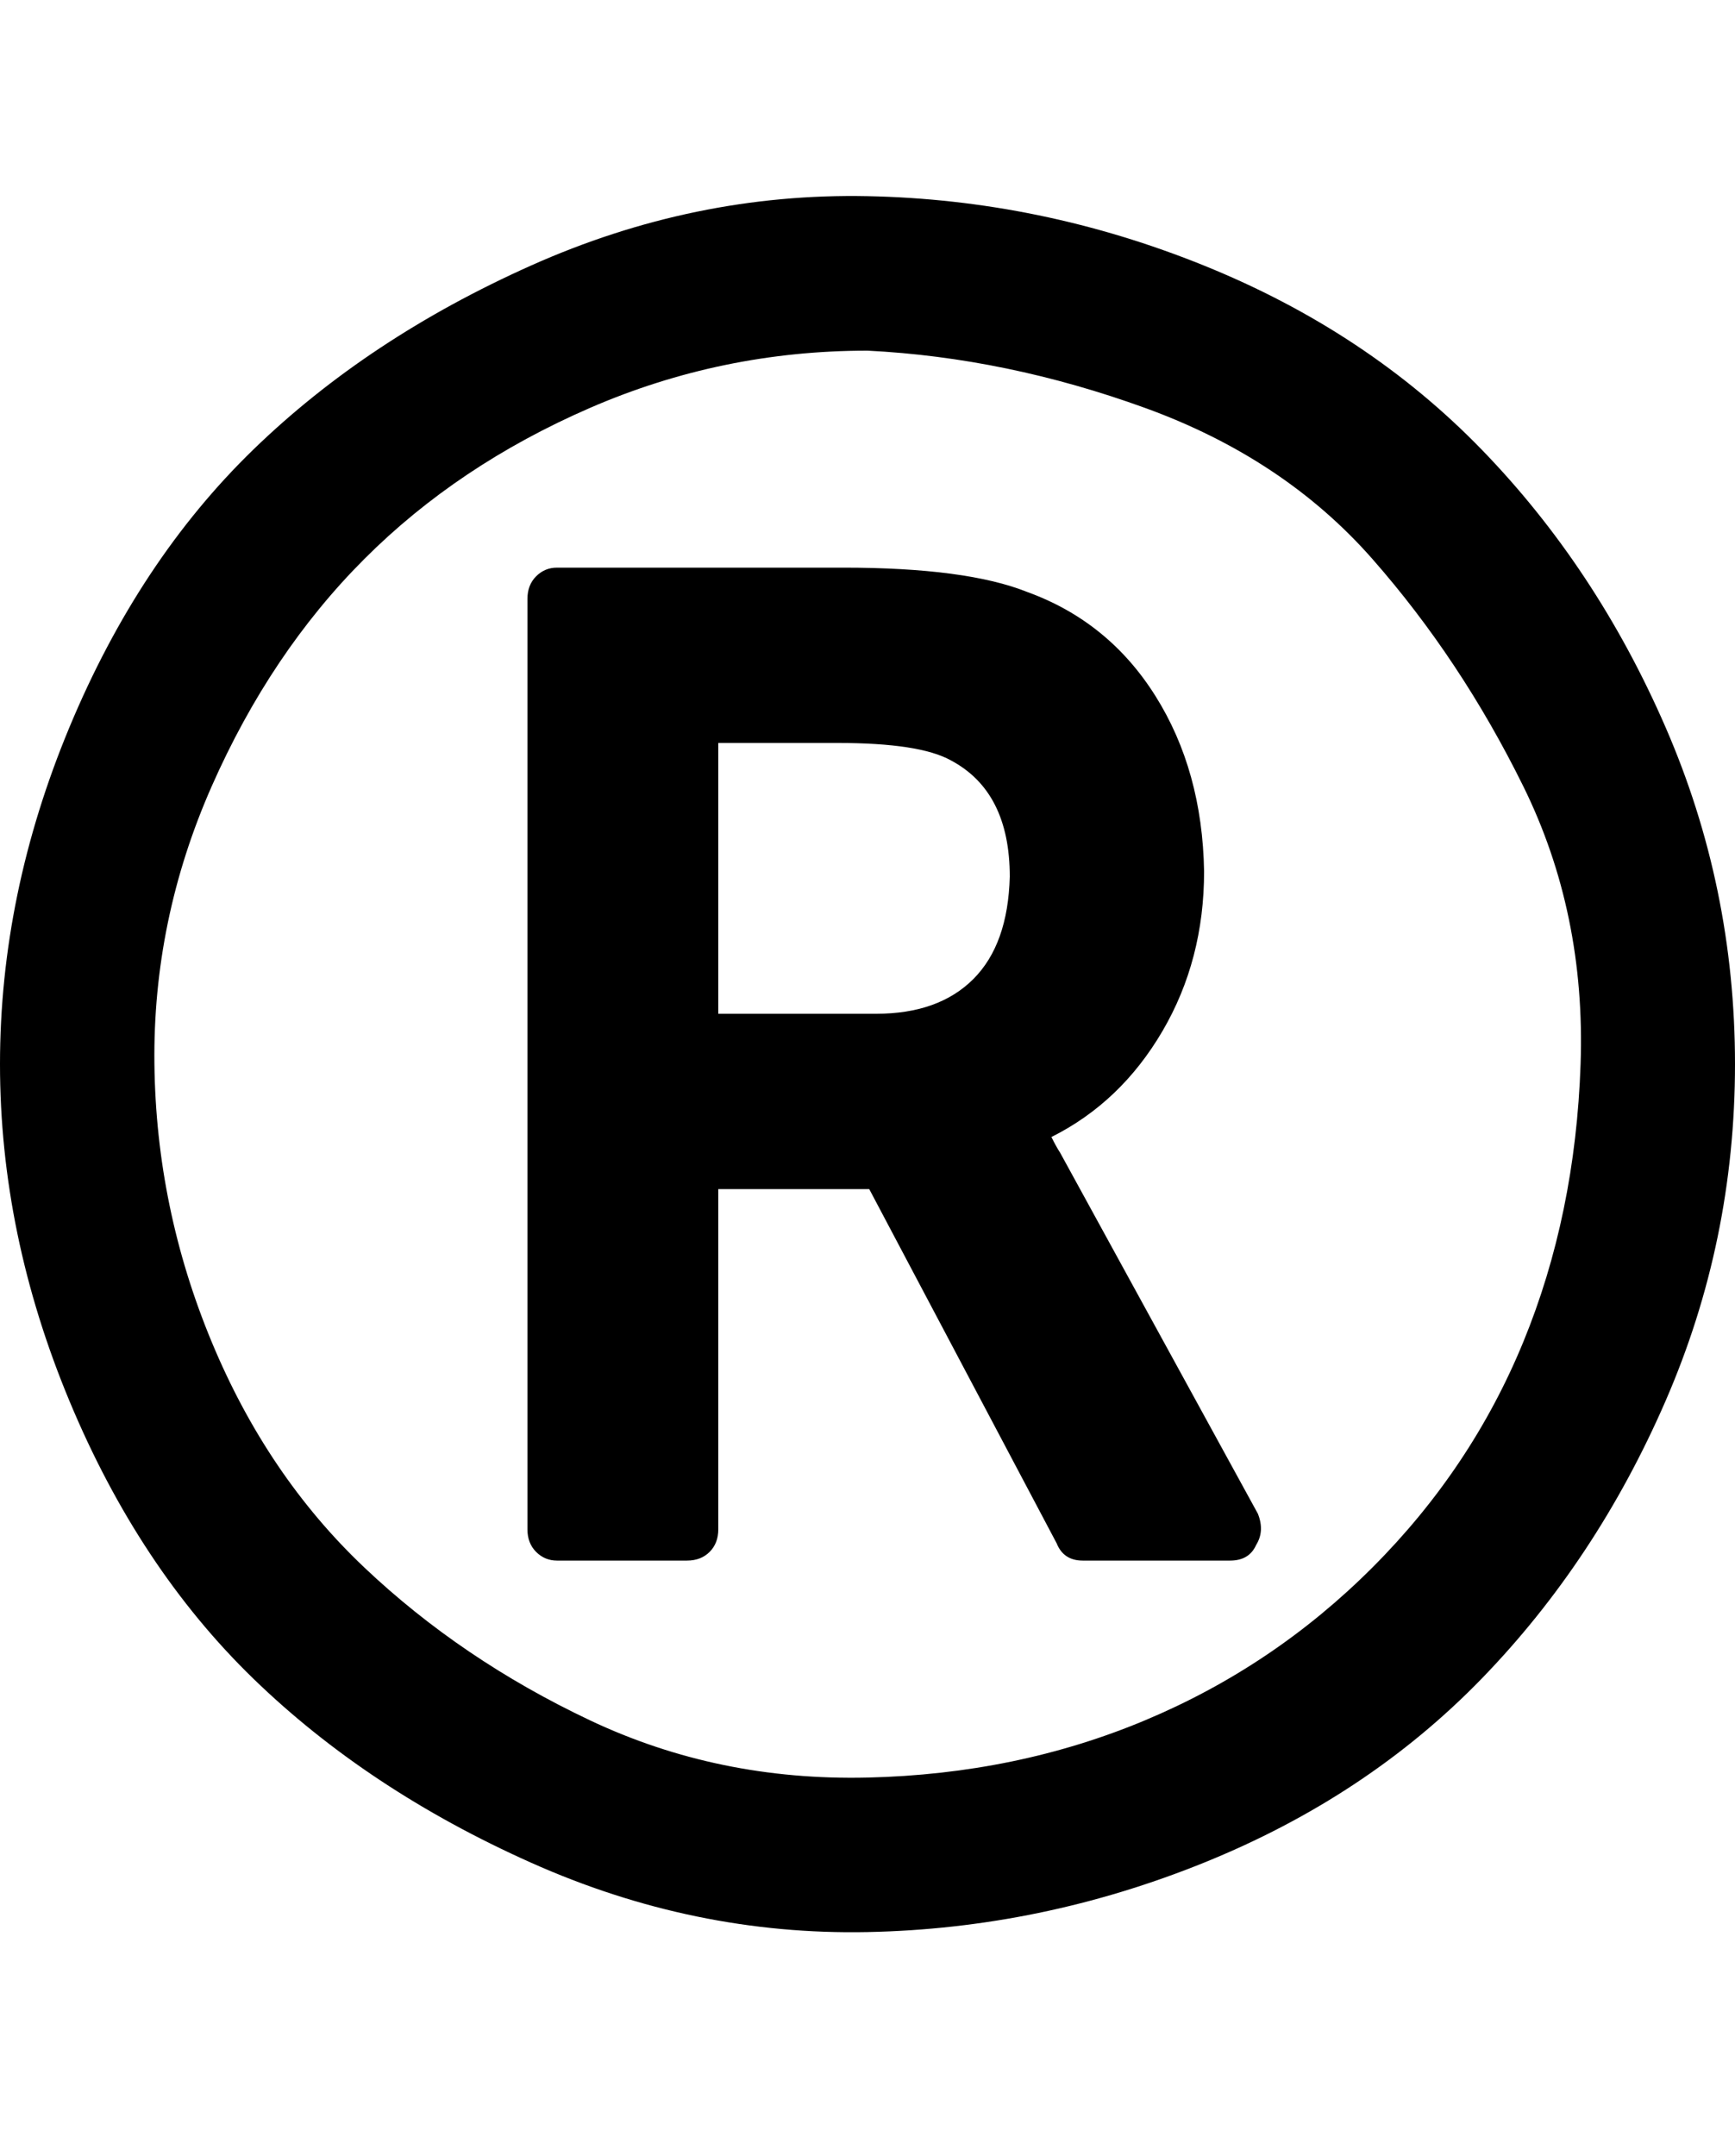 <svg viewBox="0 0 1000 1242.132" xmlns="http://www.w3.org/2000/svg"><path d="M582 505q0-49-34-67-18-10-65-10h-69v156h91q36 0 56-20t21-59zm29 159l114 208q4 10-1 18-4 9-15 9h-85q-11 0-15-10L501 685h-87v196q0 8-5 13t-13 5h-75q-7 0-12-5t-5-13V345q0-8 5-13t12-5h165q71 0 106 14 47 17 74 60t28 101q0 51-24 92t-64 61q3 6 5 9zM500 202q-84 0-160 33t-130 87-88 131-33 160 33 160 88 130 130 88 160 33 160-33 131-88 87-130 33-160-33-160-87-131-131-87-160-33zm500 411q0 102-40 194T854 967t-160 106-194 40-194-40-160-106T40 807 0 613t40-194 106-160 160-106 194-40 194 40 160 106 106 160 40 194z"/></svg>